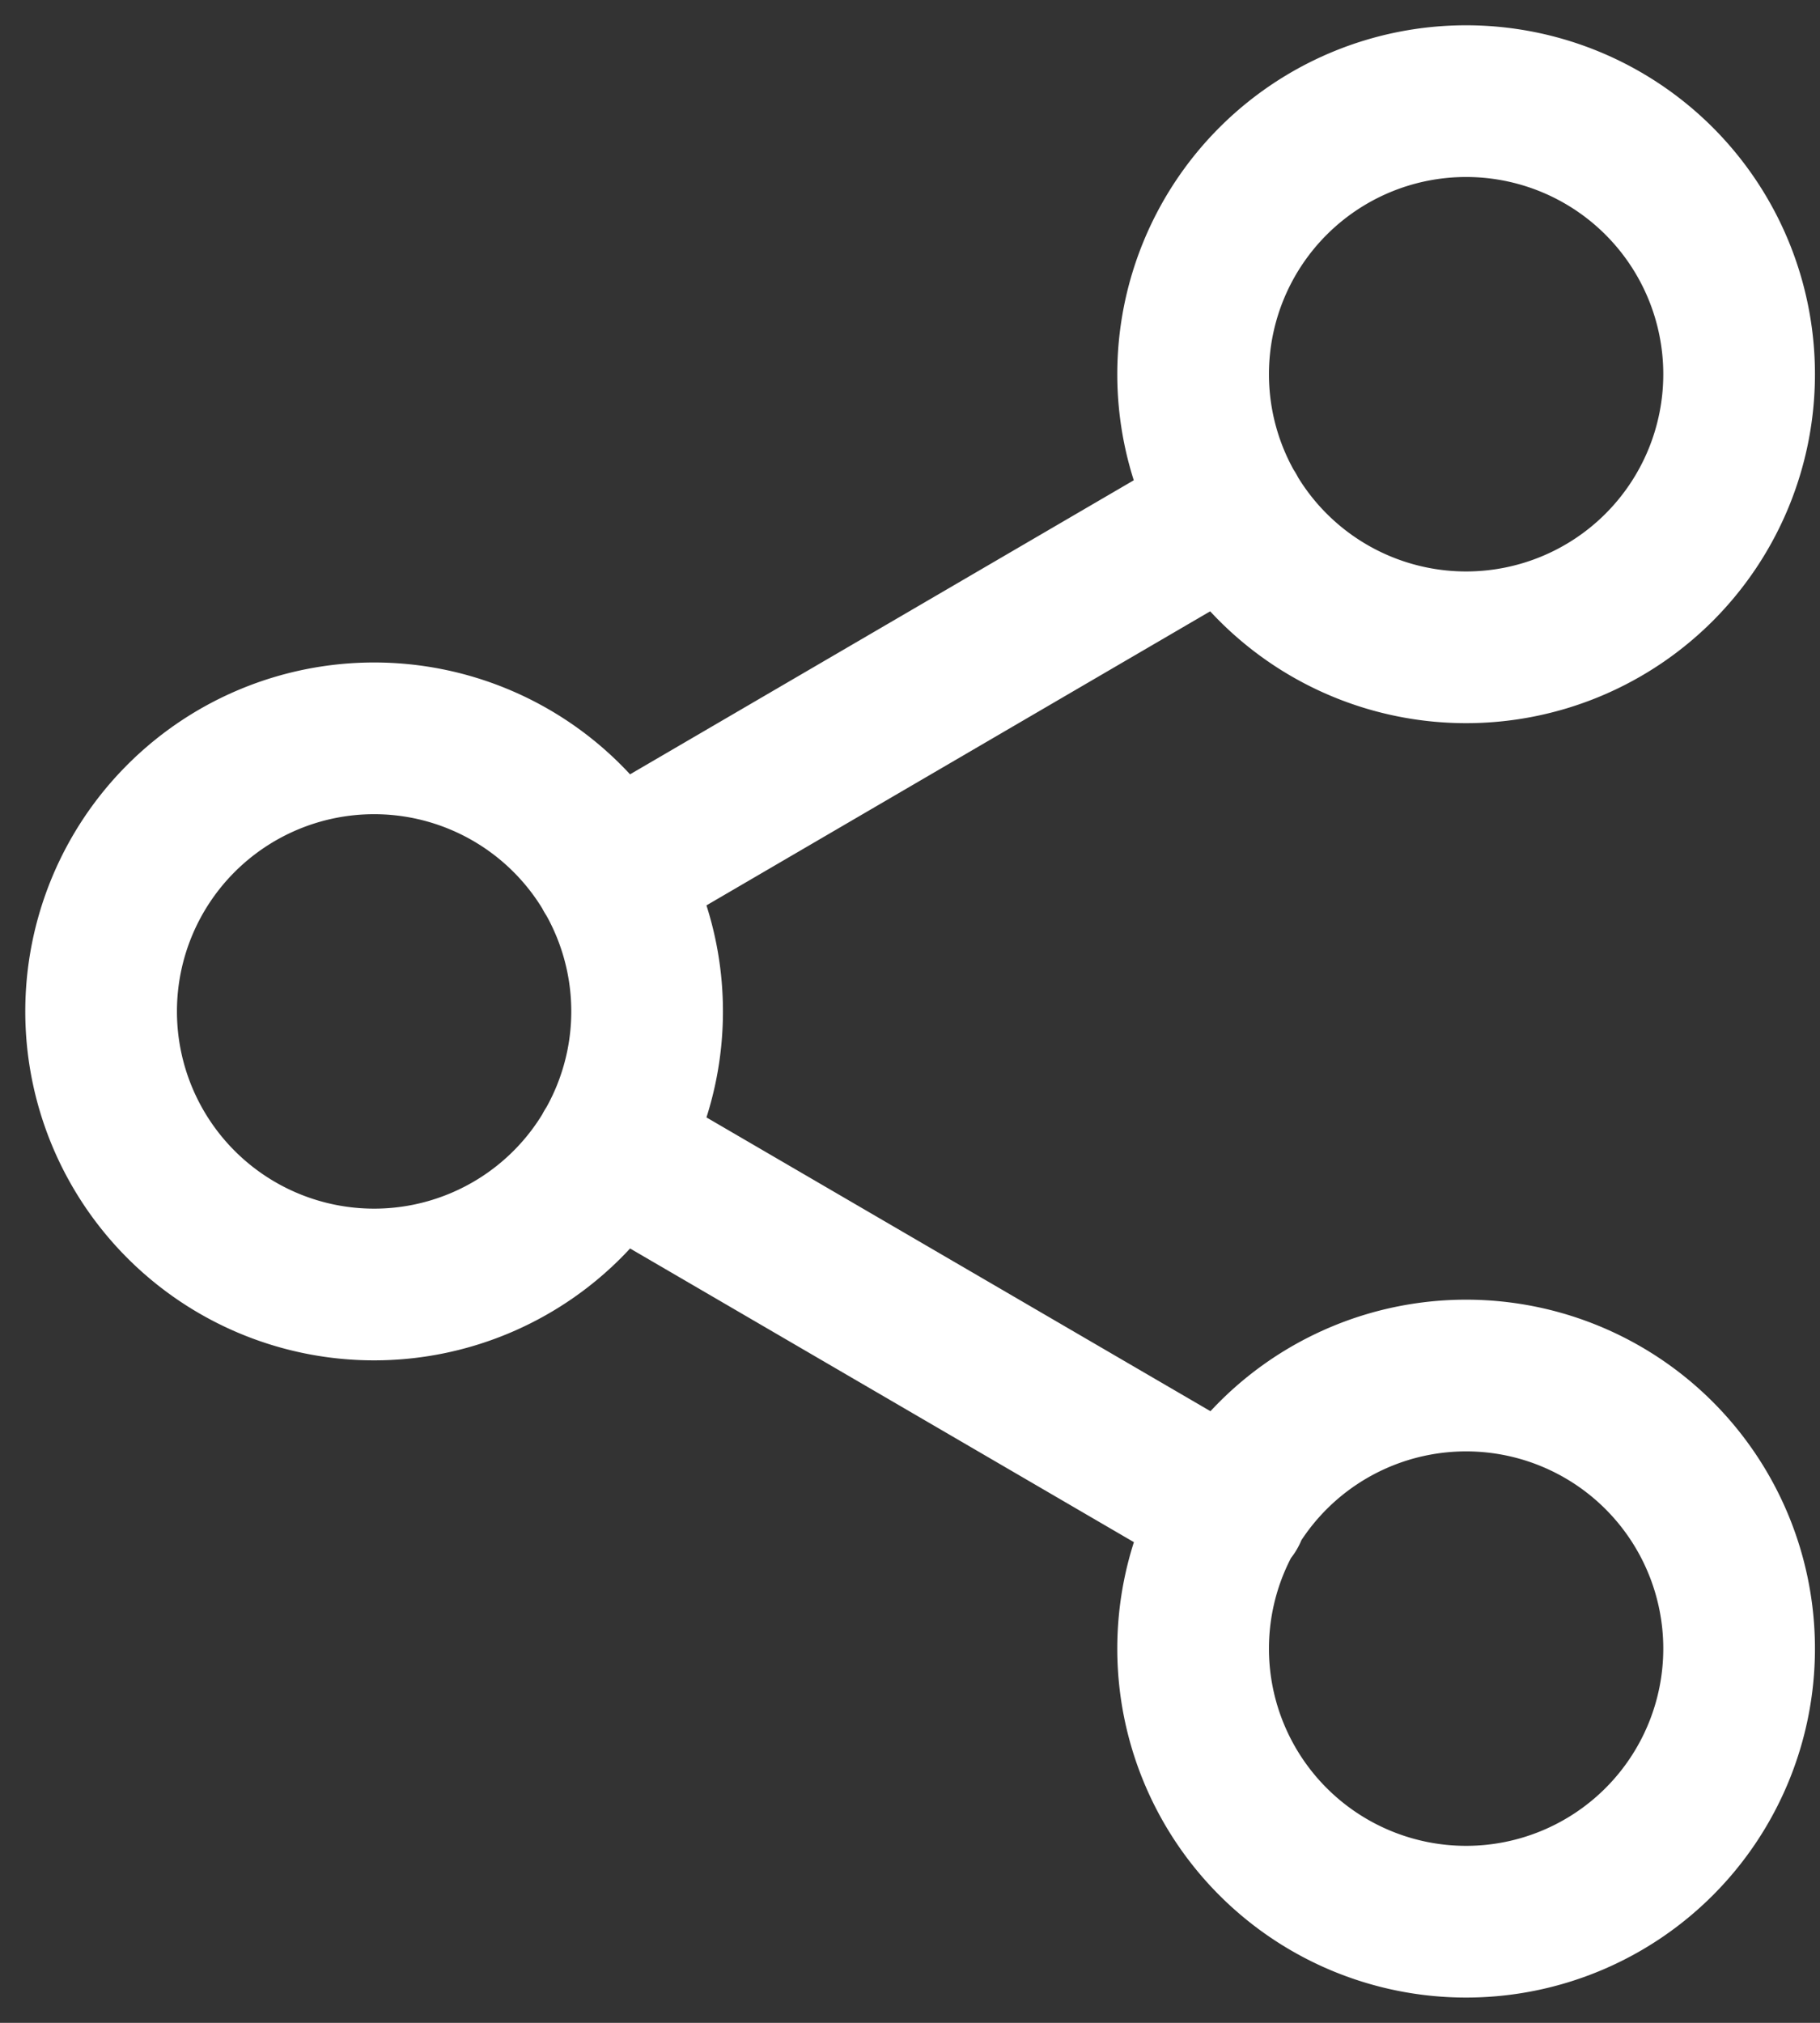 <svg xmlns="http://www.w3.org/2000/svg" width="18" height="20" fill="none" viewBox="0 0 18 20"><rect x="0" y="0" width="18" height="20" fill="#333333" stroke="none"/><path stroke="#fff" stroke-linecap="round" stroke-linejoin="round" stroke-width="1.5" d="m6.031 11.359 6.147 3.582m-.009-9.882L6.031 8.641M17.2 3.7a2.7 2.7 0 1 1-5.4 0 2.7 2.7 0 0 1 5.4 0ZM6.4 10A2.7 2.7 0 1 1 1 10a2.7 2.7 0 0 1 5.4 0Zm10.8 6.3a2.7 2.7 0 1 1-5.4 0 2.7 2.7 0 0 1 5.4 0Z"/></svg>